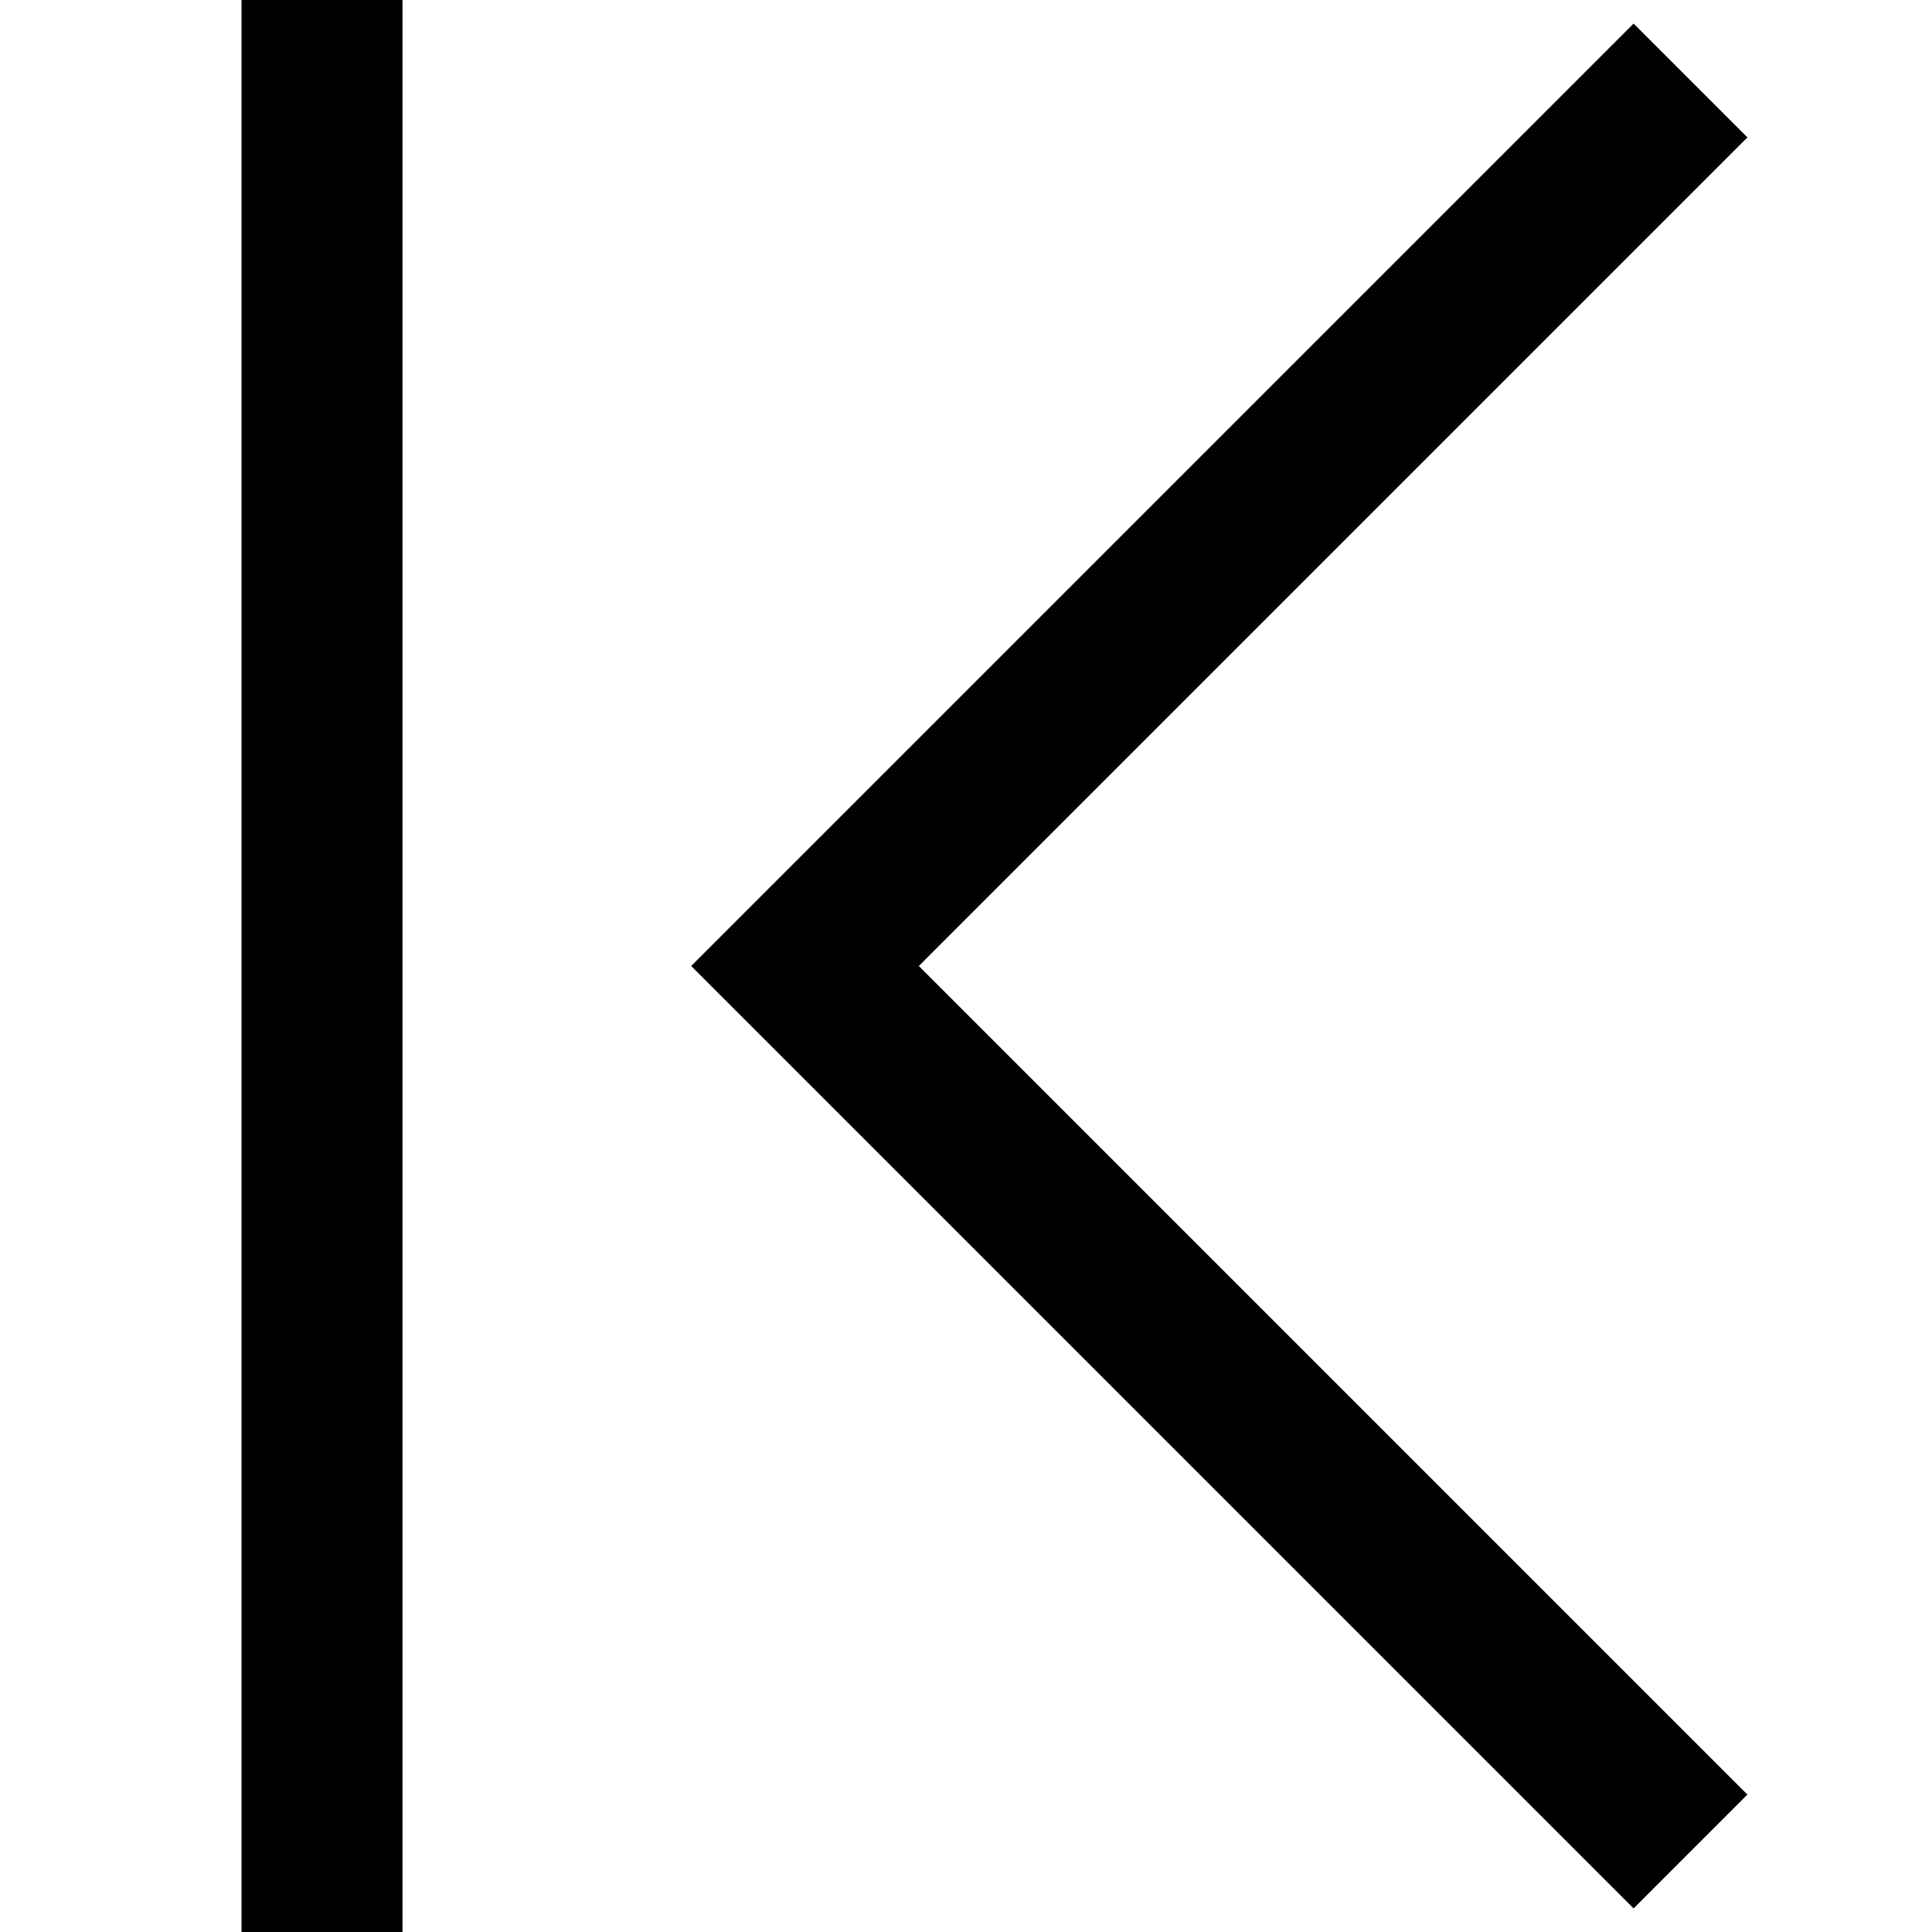 <svg width="24" height="24" viewBox="0 0 24 24" fill="none" xmlns="http://www.w3.org/2000/svg">
<path d="M3 0V24H5V0H3Z" fill="black"/>
<path d="M21.707 22.293L11.414 12L21.707 1.707L20.293 0.293L8.586 12L20.293 23.707L21.707 22.293Z" fill="black"/>
</svg>
